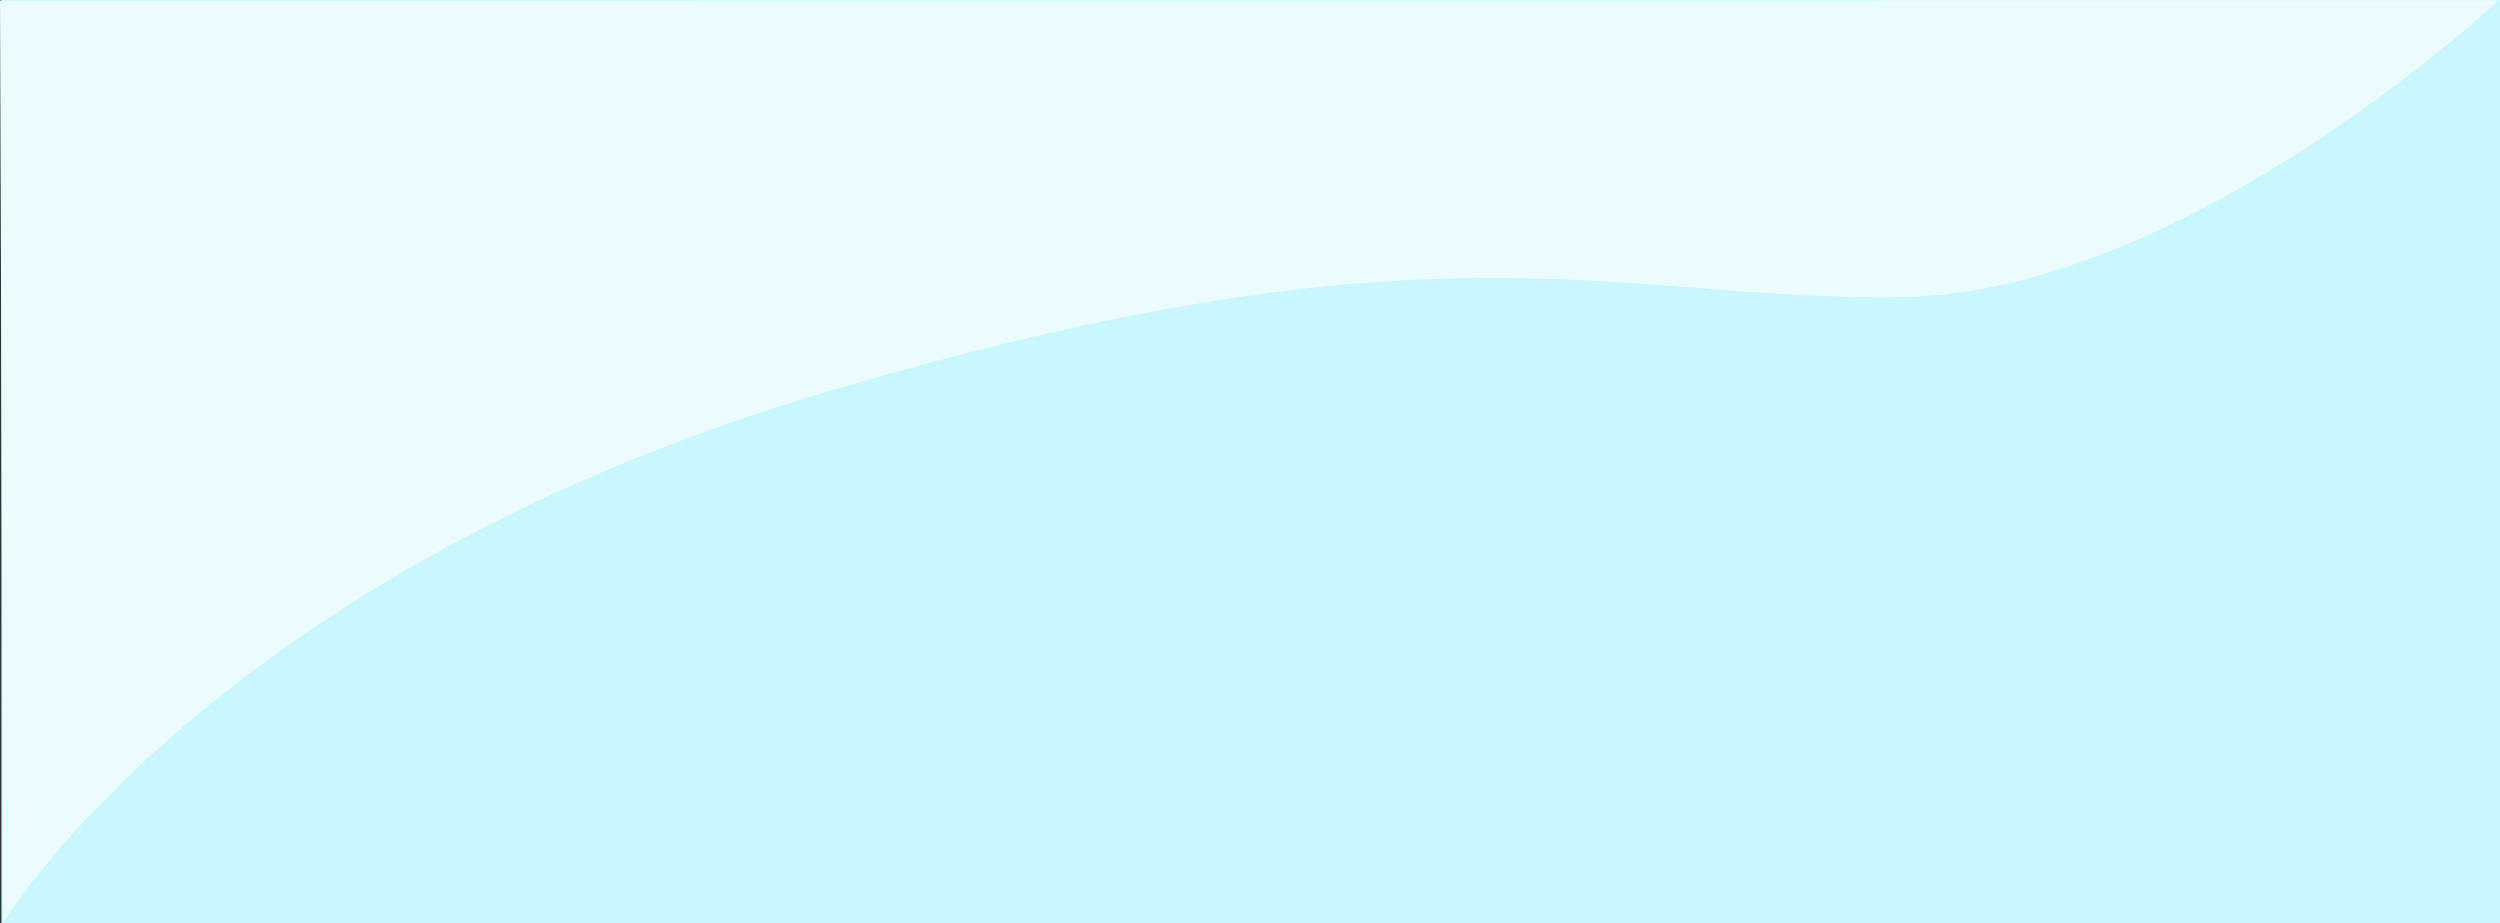 <svg xmlns="http://www.w3.org/2000/svg" width="1088.615" height="402" viewBox="0 0 1088.615 402">
  <rect x="0" y="0" width="1088.615" height="402" fill="#333333" stroke="none"/>
  <g id="BGLasted" transform="translate(-138.386 -502)">
    <path id="Path_7" data-name="Path 7" d="M0,0H1088V402H0Z" transform="translate(139 502)" fill="#c8f7ff"/>
    <path id="Path_8" data-name="Path 8" d="M219.815,1961.2s91.539-152.121,358.658-231.072,343.681-39.476,467.883-41.192,260.024-129.242,260.024-129.242l-1087.994.061Z" transform="translate(-80 -1057.548)" fill="#ebfcff"/>
  </g>
</svg>
